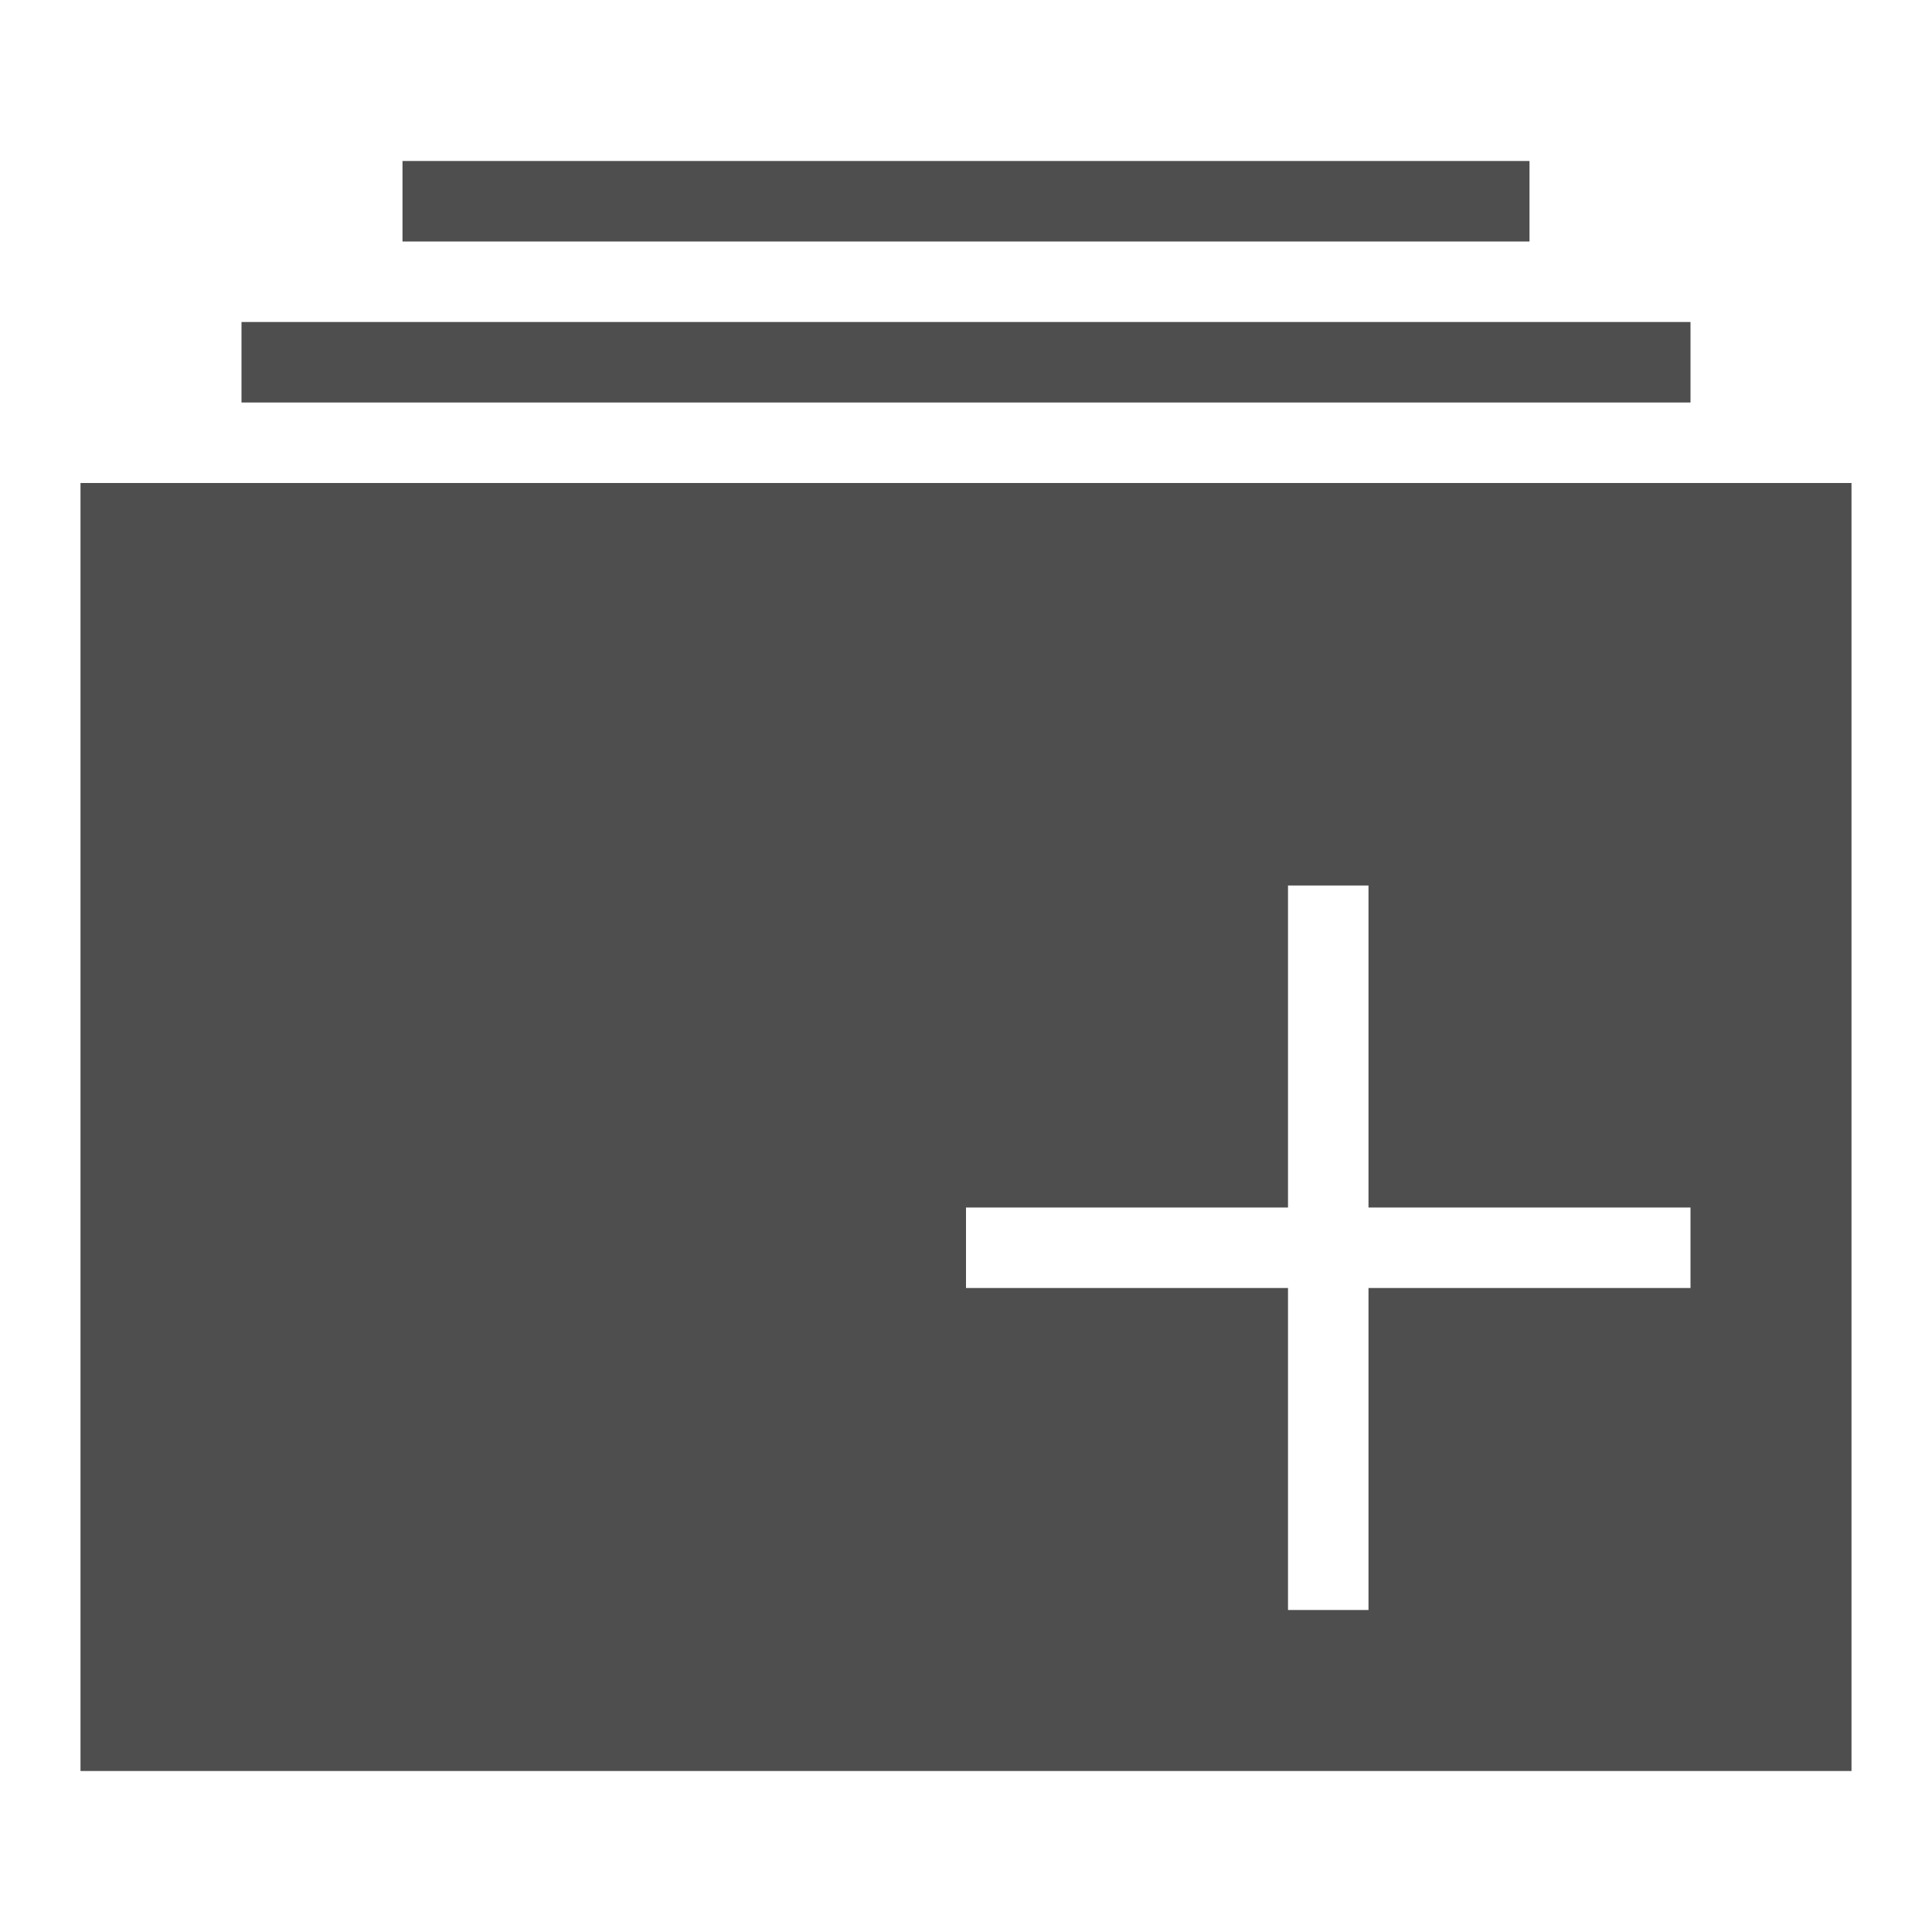<?xml version="1.0" encoding="UTF-8" standalone="no"?>
<svg width="24px" height="24px" viewBox="0 0 24 24" version="1.1" xmlns="http://www.w3.org/2000/svg" xmlns:xlink="http://www.w3.org/1999/xlink">
    <!-- Generator: Sketch 3.7 (28169) - http://www.bohemiancoding.com/sketch -->
    <title>collection add</title>
    <desc>Created with Sketch.</desc>
    <defs></defs>
    <g id="Page-1" stroke="none" stroke-width="1" fill="none" fill-rule="evenodd">
        <g id="collection-add" fill="#4E4E4E">
            <path d="M23,22 L1,22 L1,6 L23,6 L23,22 Z M3,4 L21,4 L21,5 L3,5 L3,4 L3,4 Z M5,2 L19,2 L19,3 L5,3 L5,2 L5,2 Z M12,15 L12,16 L16,16 L16,20 L17,20 L17,16 L21,16 L21,15 L17,15 L17,11 L16,11 L16,15 L12,15 Z" id="Combined-Shape"></path>
        </g>
    </g>
</svg>